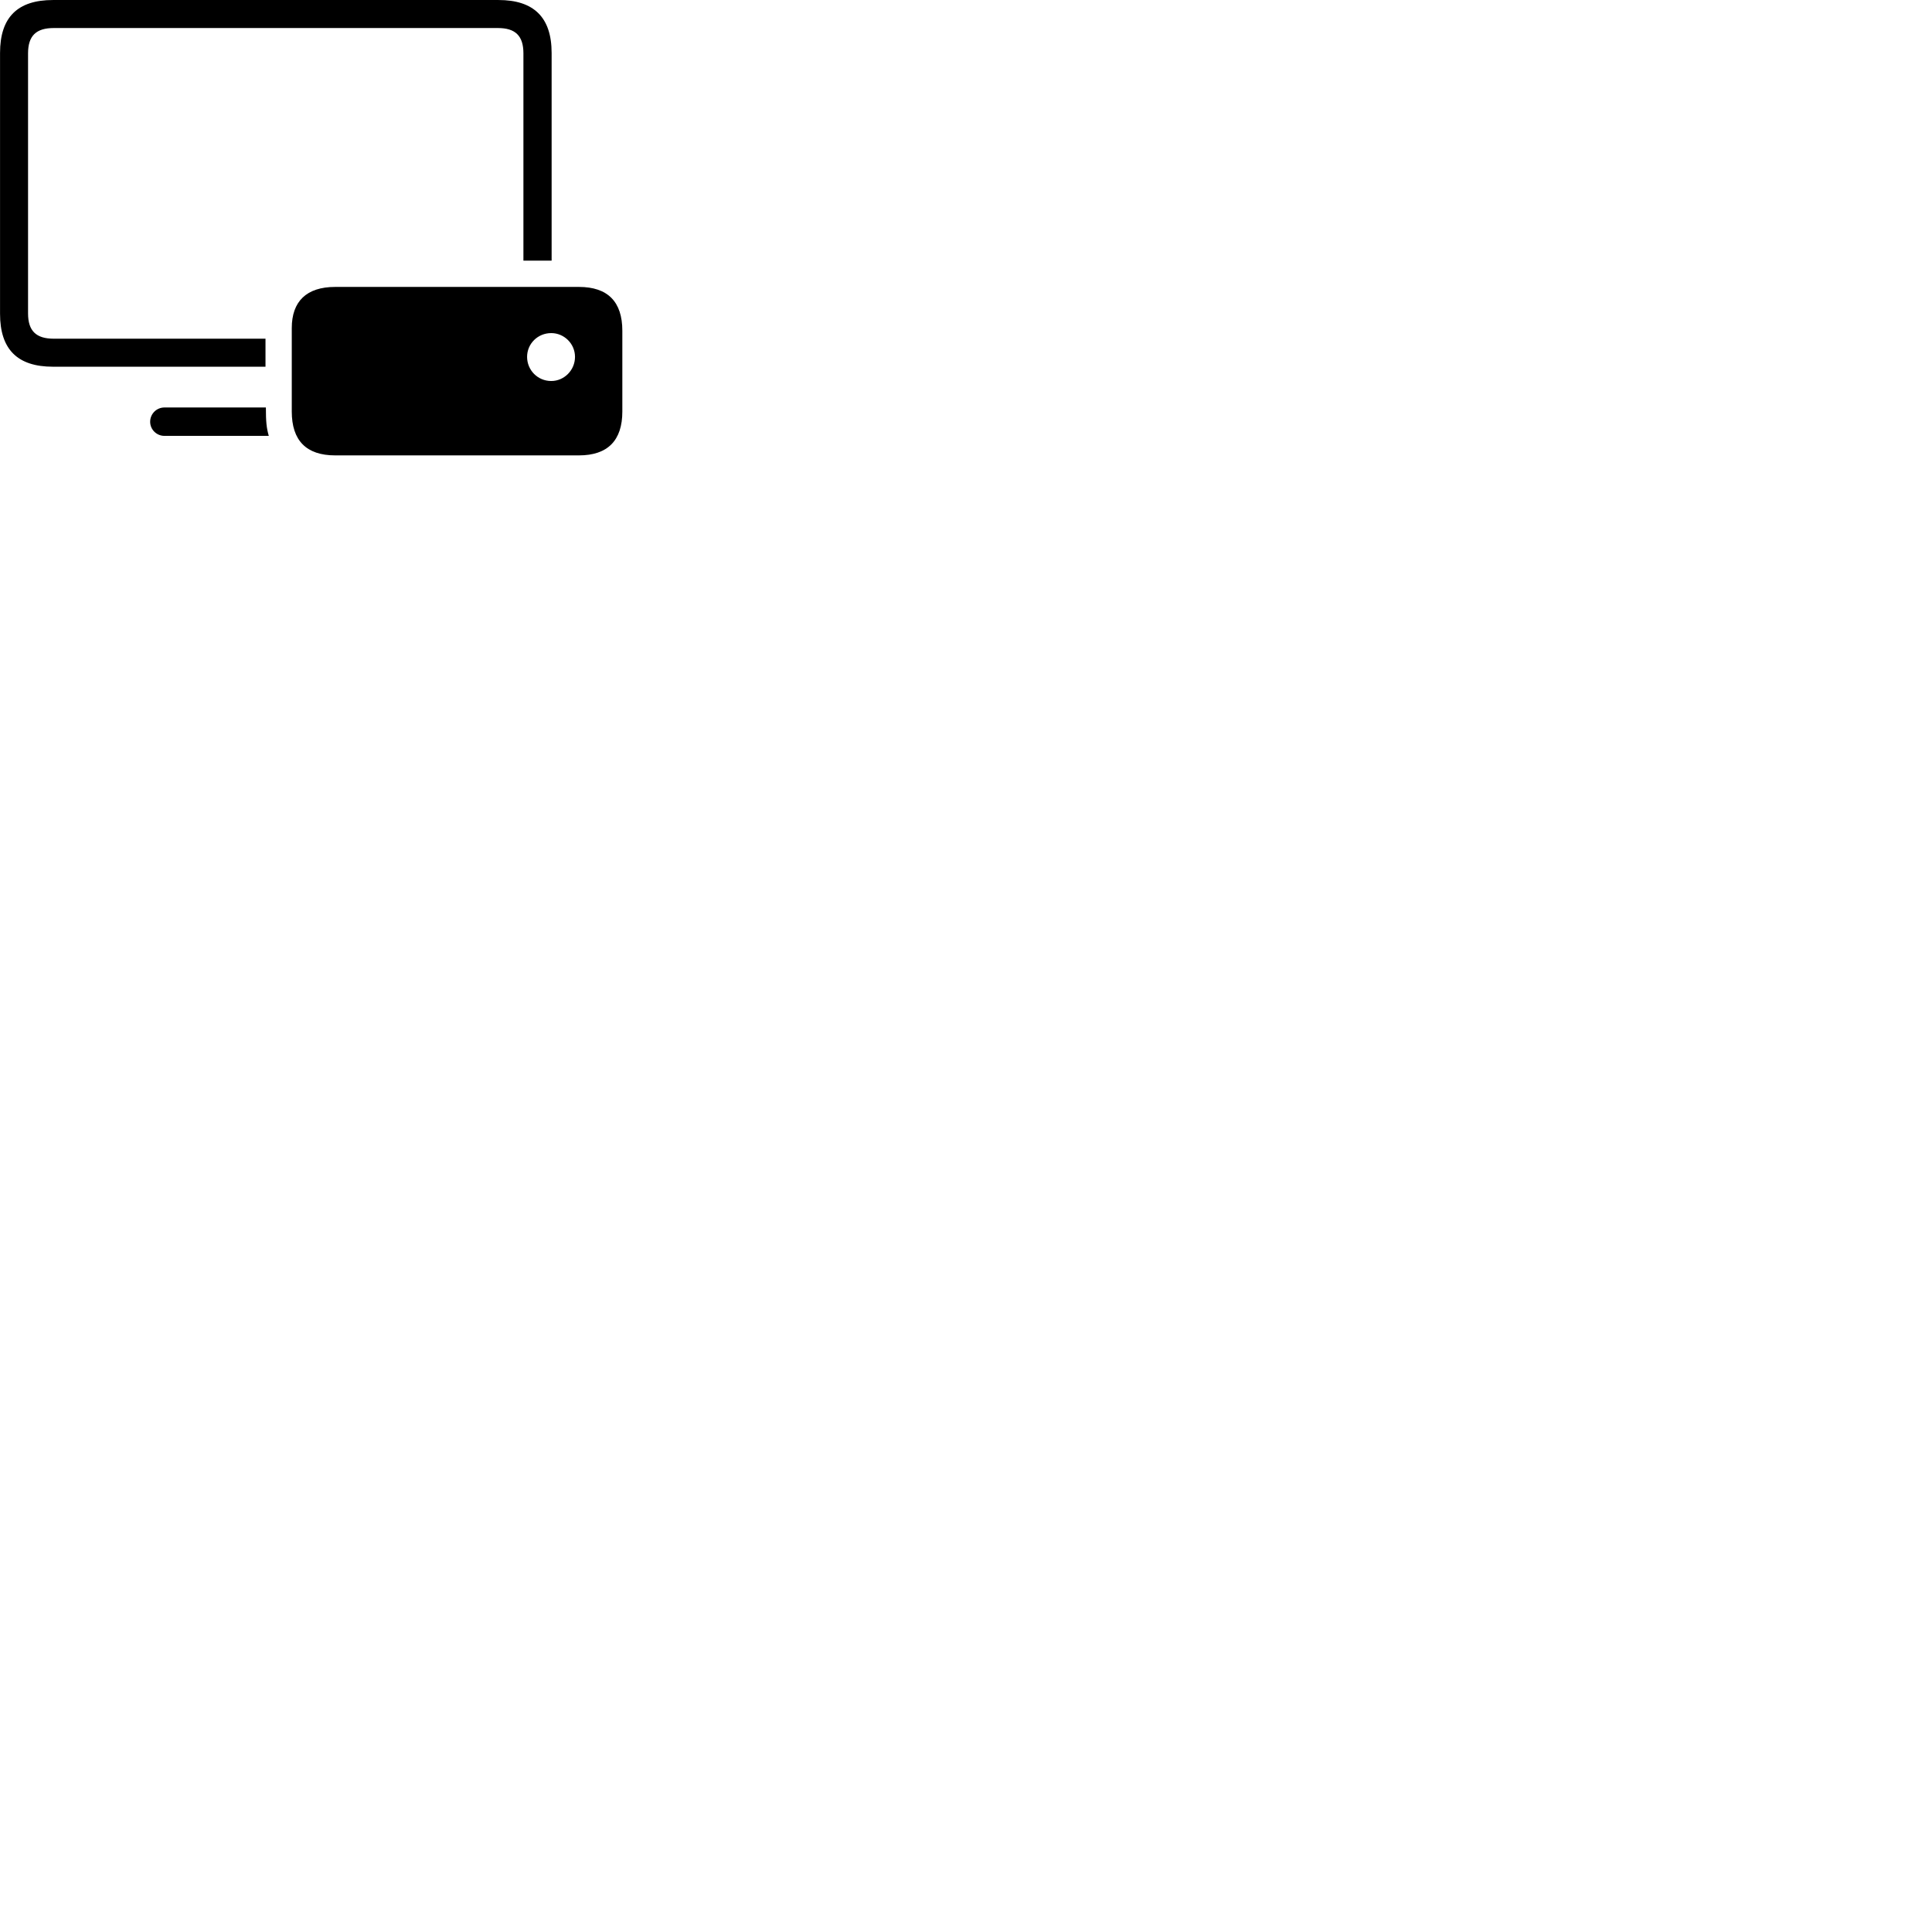 
        <svg xmlns="http://www.w3.org/2000/svg" viewBox="0 0 100 100">
            <path d="M2.742 18.981H13.742V17.531H2.782C1.872 17.531 1.452 17.131 1.452 16.221V2.761C1.452 1.851 1.872 1.451 2.782 1.451H25.772C26.672 1.451 27.092 1.851 27.092 2.761V13.491H28.552V2.741C28.552 0.891 27.622 0.001 25.802 0.001H2.742C0.912 0.001 0.002 0.891 0.002 2.741V16.241C0.002 18.091 0.912 18.981 2.742 18.981ZM17.352 23.571H29.962C31.452 23.571 32.212 22.801 32.212 21.301V17.121C32.212 15.611 31.452 14.851 29.962 14.851H17.352C15.852 14.851 15.102 15.611 15.102 16.981V21.301C15.102 22.801 15.852 23.571 17.352 23.571ZM28.532 19.721C27.832 19.721 27.282 19.161 27.282 18.471C27.282 17.791 27.832 17.241 28.532 17.241C29.202 17.241 29.762 17.791 29.762 18.471C29.762 19.161 29.202 19.721 28.532 19.721ZM8.512 22.561H13.912C13.792 22.141 13.762 21.821 13.762 21.091H8.512C8.102 21.091 7.772 21.421 7.772 21.831C7.772 22.231 8.102 22.561 8.512 22.561Z" />
        </svg>
    